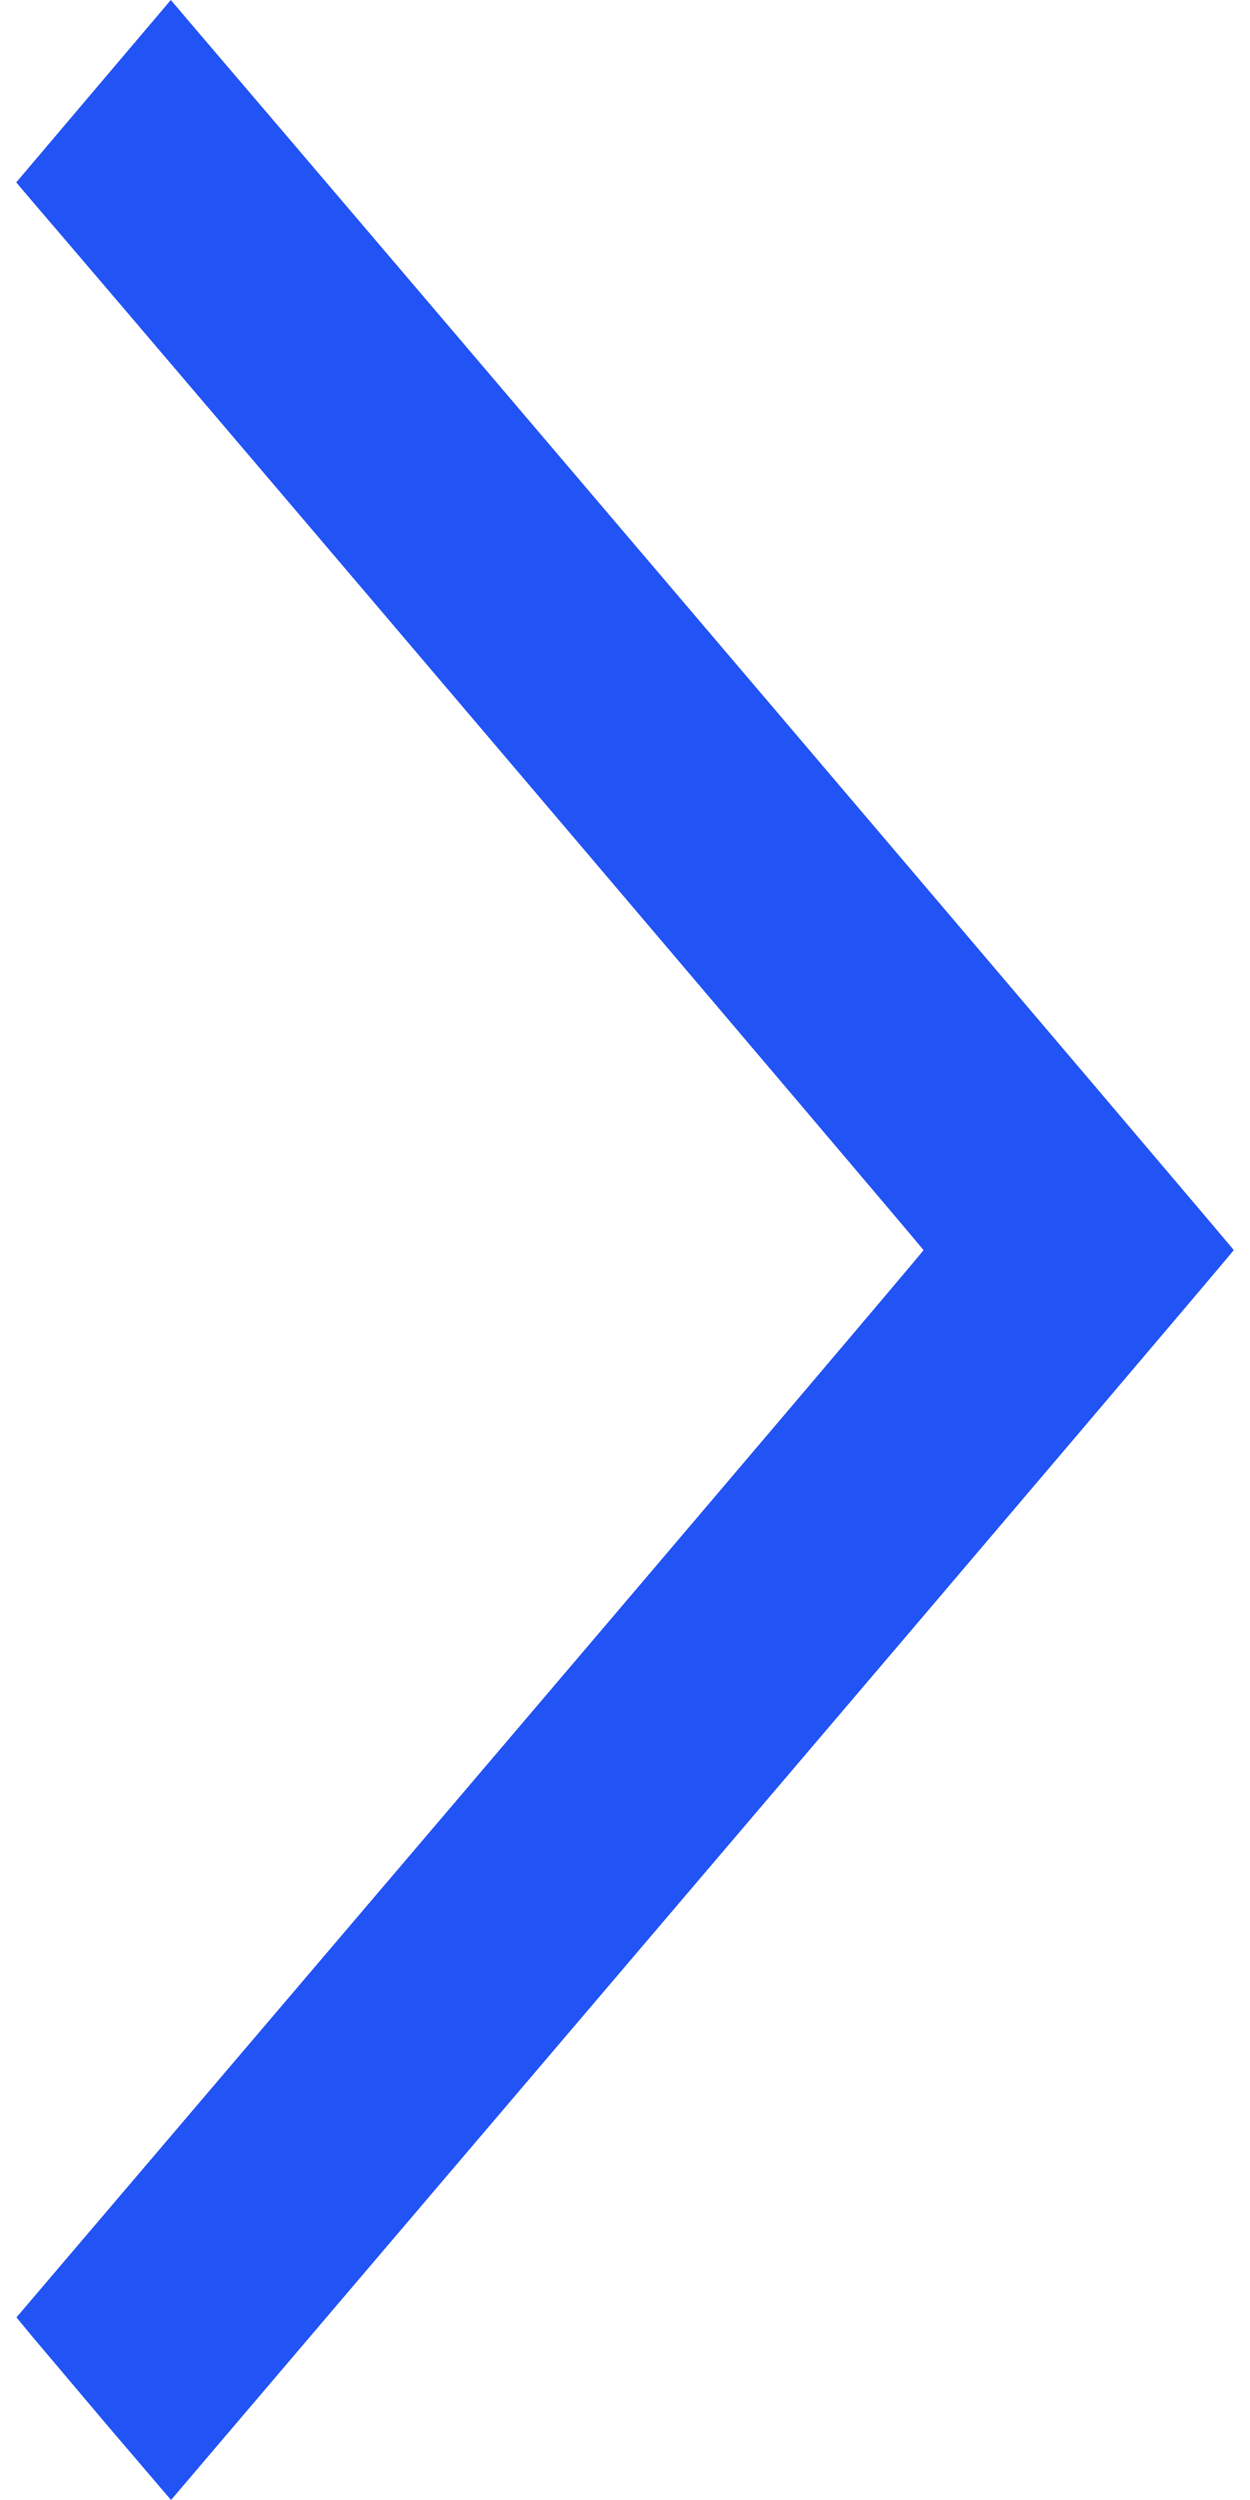 <svg width="22" height="44" viewBox="0 0 22 44" fill="none" xmlns="http://www.w3.org/2000/svg">
<path d="M1.644 1.607L0.286 3.21L0.575 3.551C2.775 6.114 16.254 21.98 16.254 22.002C16.254 22.02 12.661 26.254 8.27 31.412L0.29 40.786L0.552 41.104C0.697 41.275 1.307 41.998 1.91 42.712L3.01 44L12.36 33.015C17.507 26.972 21.714 22.016 21.714 22.002C21.714 21.98 6.18 3.713 3.534 0.62L3.006 -3.8147e-06L1.644 1.607Z" fill="#2253F5"/>
</svg>
